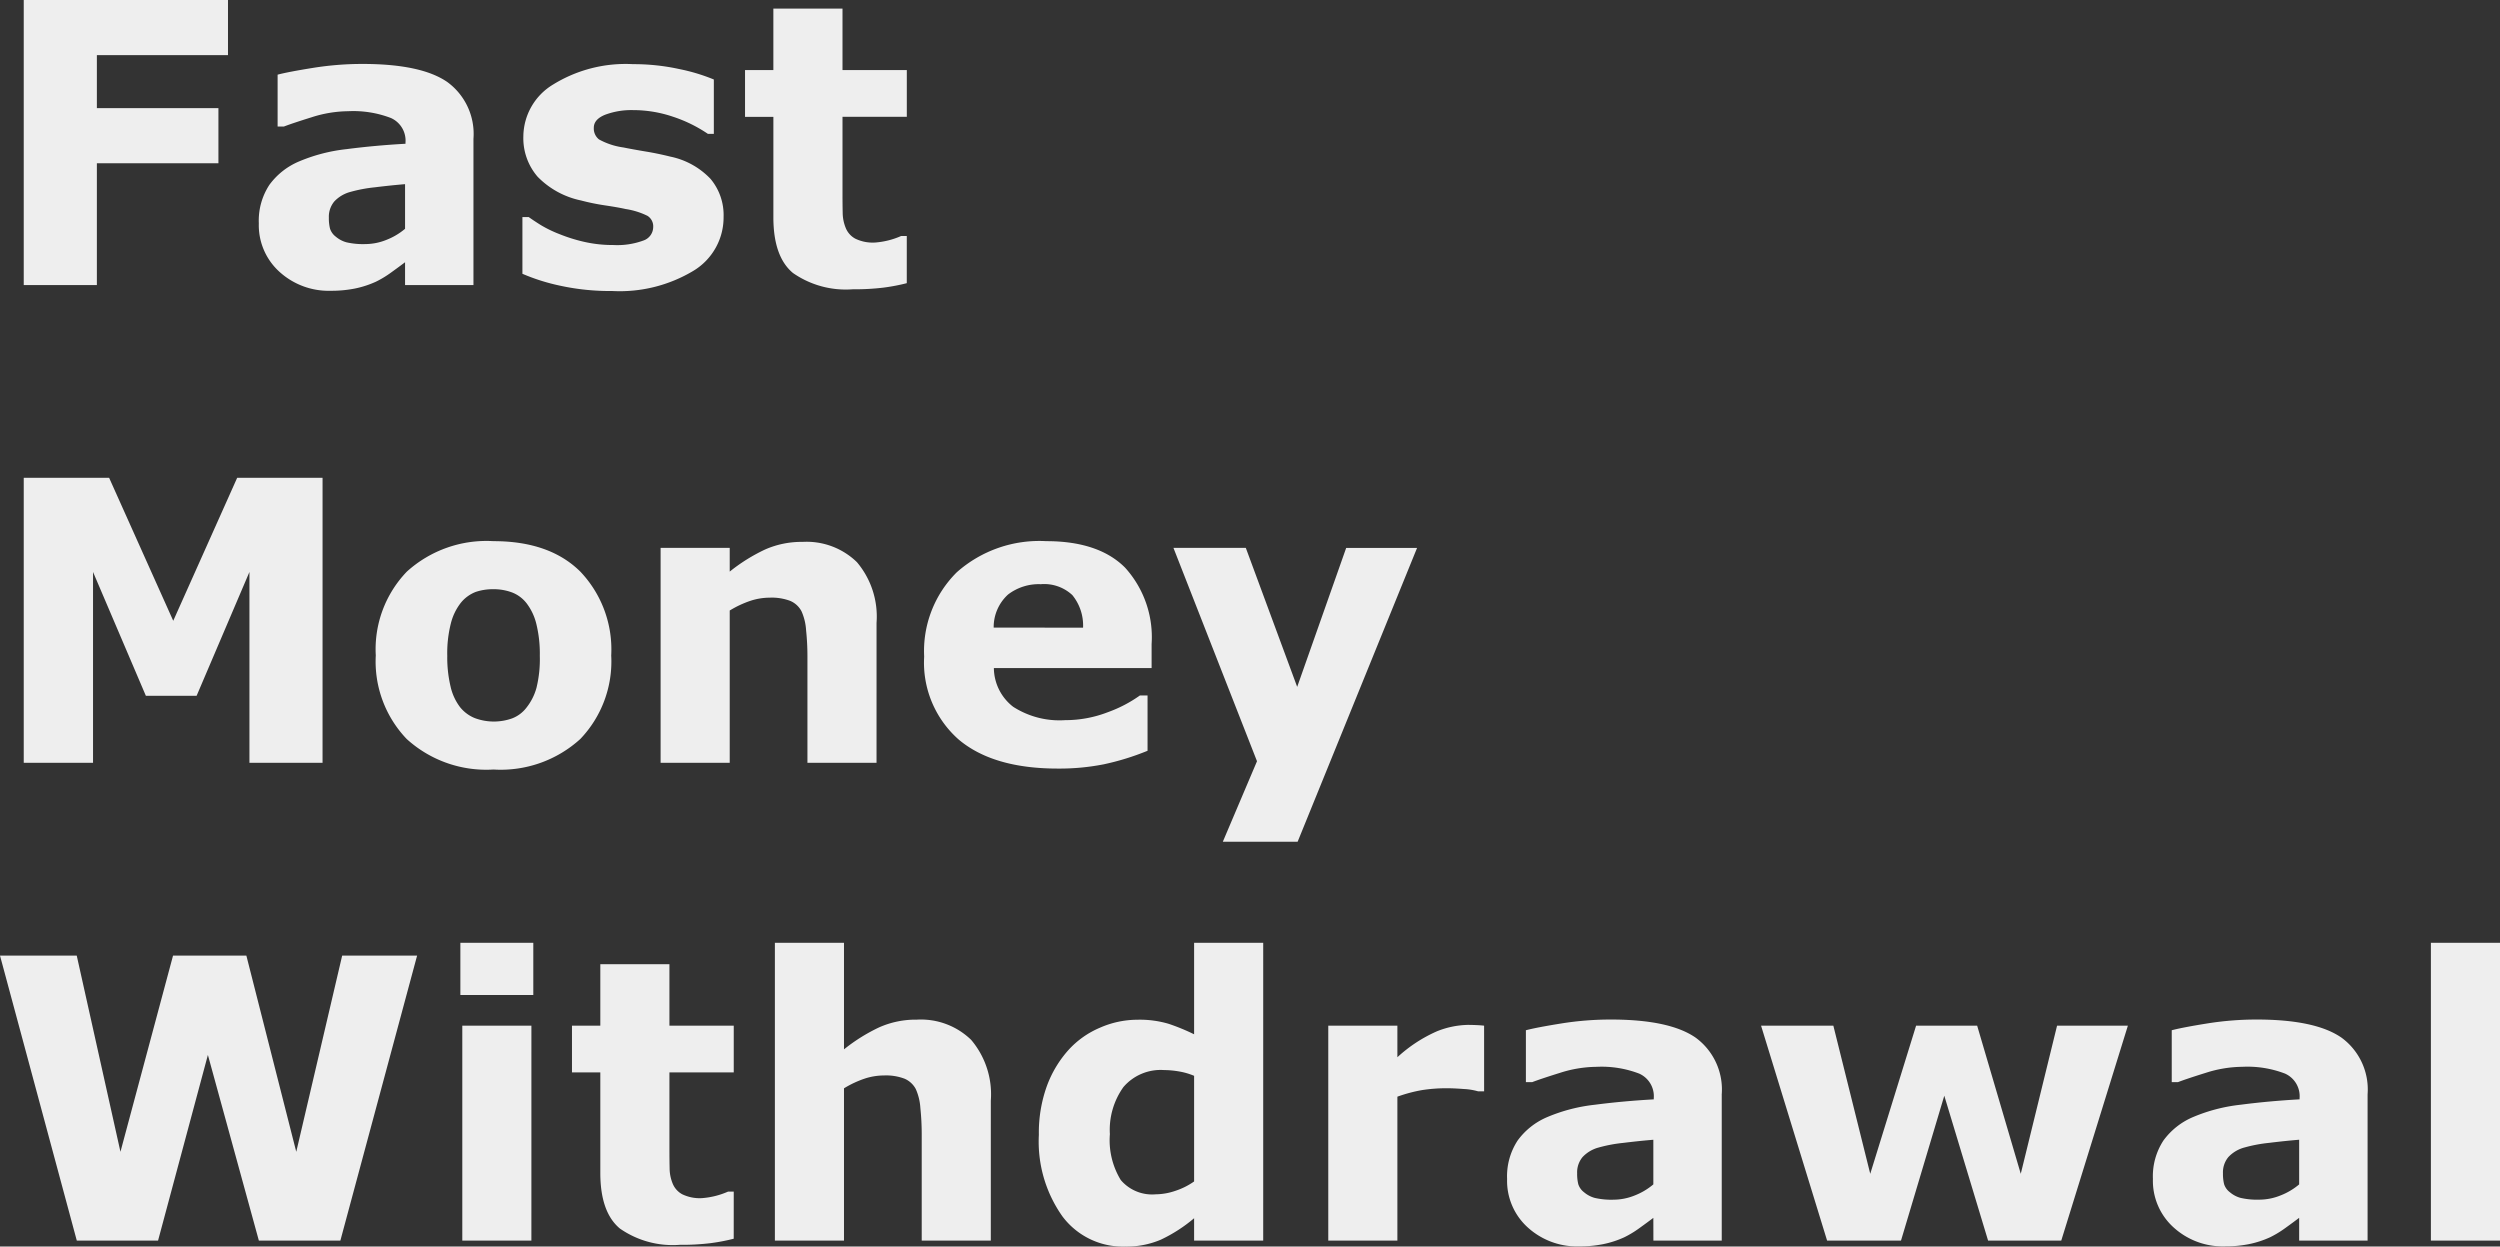 <svg xmlns="http://www.w3.org/2000/svg" viewBox="0 0 204.063 101.75"><rect x="0" y="0" width="204.063" height="101.75" fill="#333333" stroke="none"/><defs><style>.a{fill:#eee;}</style></defs><path class="a" d="M19.641,13.234H8.938v4.328h9.922v4.5H8.938V32H2.969V8.734H19.641ZM34.094,27.41V23.766q-1.141.094-2.469.257a11.905,11.905,0,0,0-2.016.382,2.777,2.777,0,0,0-1.289.771,1.943,1.943,0,0,0-.445,1.332,3.455,3.455,0,0,0,.094.888,1.334,1.334,0,0,0,.469.654,2.28,2.28,0,0,0,.859.459,5.989,5.989,0,0,0,1.563.148,4.632,4.632,0,0,0,1.711-.343A5.348,5.348,0,0,0,34.094,27.41Zm0,2.73q-.453.344-1.125.828a8.192,8.192,0,0,1-1.266.766,7.979,7.979,0,0,1-1.719.555,9.889,9.889,0,0,1-1.953.18,5.964,5.964,0,0,1-4.187-1.547,5.124,5.124,0,0,1-1.687-3.953,5.328,5.328,0,0,1,.859-3.141,5.766,5.766,0,0,1,2.438-1.922,13.778,13.778,0,0,1,3.875-1q2.312-.3,4.8-.437v-.094a2.022,2.022,0,0,0-1.187-2.008,8.586,8.586,0,0,0-3.5-.555,9.991,9.991,0,0,0-2.969.492q-1.578.492-2.266.758h-.516V14.828q.891-.234,2.9-.555a25.5,25.5,0,0,1,4.023-.32q4.8,0,6.93,1.477a5.24,5.24,0,0,1,2.133,4.633V32H34.094Zm26-3.7a5.086,5.086,0,0,1-2.437,4.383,11.687,11.687,0,0,1-6.672,1.664,19.035,19.035,0,0,1-4.25-.437,16.2,16.2,0,0,1-3.062-.969V26.453h.516q.422.3.977.648a9.922,9.922,0,0,0,1.57.758,12.955,12.955,0,0,0,1.984.617,10.473,10.473,0,0,0,2.375.258,6.177,6.177,0,0,0,2.453-.367,1.169,1.169,0,0,0,.8-1.086,1.01,1.01,0,0,0-.469-.93,6.115,6.115,0,0,0-1.781-.555q-.625-.141-1.7-.3a18.219,18.219,0,0,1-1.945-.4,6.9,6.9,0,0,1-3.547-1.945,4.813,4.813,0,0,1-1.156-3.289,4.991,4.991,0,0,1,2.4-4.211,11.257,11.257,0,0,1,6.555-1.68,17.458,17.458,0,0,1,3.773.4,15.267,15.267,0,0,1,2.82.852v4.438h-.484a11.447,11.447,0,0,0-2.852-1.4,10.1,10.1,0,0,0-3.242-.539,6.139,6.139,0,0,0-2.289.375q-.93.375-.93,1.063a1.135,1.135,0,0,0,.422.953,5.741,5.741,0,0,0,1.984.656q.859.172,1.852.336t1.992.414a6.26,6.26,0,0,1,3.281,1.82A4.6,4.6,0,0,1,60.094,26.438Zm14.953,5.408a15.956,15.956,0,0,1-1.922.366,19.67,19.67,0,0,1-2.484.132,7.538,7.538,0,0,1-4.883-1.328q-1.6-1.328-1.6-4.547v-8.2H61.844V14.453h2.313V9.438H69.8v5.016h5.25v3.813H69.8v6.228q0,.923.016,1.612a3.319,3.319,0,0,0,.249,1.236,1.73,1.73,0,0,0,.771.868,3.265,3.265,0,0,0,1.612.321A6.423,6.423,0,0,0,74.58,28h.467ZM27.359,71H21.391V55.422L17.078,65.531H12.938L8.625,55.422V71H2.969V47.734H9.938l5.234,11.672,5.219-11.672h6.969Zm23.563-8.766a9.151,9.151,0,0,1-2.523,6.82,9.651,9.651,0,0,1-7.086,2.492,9.651,9.651,0,0,1-7.086-2.492,9.151,9.151,0,0,1-2.523-6.82,9.135,9.135,0,0,1,2.539-6.844,9.68,9.68,0,0,1,7.07-2.484q4.594,0,7.1,2.5A9.21,9.21,0,0,1,50.922,62.234ZM44,66.5a4.514,4.514,0,0,0,.82-1.617,9.836,9.836,0,0,0,.273-2.617,10.165,10.165,0,0,0-.281-2.594A4.539,4.539,0,0,0,44.031,58a2.741,2.741,0,0,0-1.2-.906,4.254,4.254,0,0,0-1.516-.266,4.413,4.413,0,0,0-1.445.219,2.921,2.921,0,0,0-1.211.875,4.476,4.476,0,0,0-.82,1.672,9.873,9.873,0,0,0-.3,2.672,10.3,10.3,0,0,0,.266,2.492,4.379,4.379,0,0,0,.781,1.7,2.972,2.972,0,0,0,1.2.891,4.441,4.441,0,0,0,3.047.023A2.676,2.676,0,0,0,44,66.5ZM72.578,71H66.938V62.3a20.512,20.512,0,0,0-.109-2.117,4.46,4.46,0,0,0-.375-1.555,1.871,1.871,0,0,0-.914-.844,4.268,4.268,0,0,0-1.68-.266,5.128,5.128,0,0,0-1.555.25,8.352,8.352,0,0,0-1.711.8V71H54.953V53.453h5.641v1.938a14.331,14.331,0,0,1,2.879-1.8,7.352,7.352,0,0,1,3.066-.625,5.883,5.883,0,0,1,4.44,1.656,6.873,6.873,0,0,1,1.6,4.953Zm22.453-7.734H82.156a4.047,4.047,0,0,0,1.57,3.156,6.985,6.985,0,0,0,4.258,1.094,9.572,9.572,0,0,0,3.453-.641A10.814,10.814,0,0,0,94.078,65.5H94.7v4.516a20.891,20.891,0,0,1-3.594,1.109,18.751,18.751,0,0,1-3.734.344q-5.281,0-8.094-2.375a8.364,8.364,0,0,1-2.812-6.766,9.058,9.058,0,0,1,2.664-6.883,10.153,10.153,0,0,1,7.3-2.539q4.281,0,6.438,2.164A8.446,8.446,0,0,1,95.031,61.3Zm-5.594-3.3a3.937,3.937,0,0,0-.875-2.656,3.364,3.364,0,0,0-2.578-.891,4.123,4.123,0,0,0-2.672.844,3.6,3.6,0,0,0-1.172,2.7ZM106.914,64.8l4-11.343H116.7l-9.75,23.984h-6.106l2.79-6.572L96.813,53.453h5.907ZM35.078,86.734,28.813,110H22.161L18,94.844,13.932,110H7.3L1.031,86.734H7.294l3.569,16.016,4.293-16.016h5.984l4.073,16.016,3.748-16.016ZM44.406,110H38.766V92.453h5.641Zm.156-20.047H38.609V85.688h5.953Zm16.359,19.892a15.957,15.957,0,0,1-1.922.366,19.669,19.669,0,0,1-2.484.132,7.538,7.538,0,0,1-4.883-1.328q-1.6-1.328-1.6-4.547v-8.2H47.719V92.453h2.313V87.438h5.641v5.016h5.25v3.813h-5.25v6.228q0,.923.016,1.612a3.319,3.319,0,0,0,.249,1.236,1.73,1.73,0,0,0,.771.868,3.265,3.265,0,0,0,1.612.321A6.423,6.423,0,0,0,60.455,106h.467ZM81.906,110H76.266v-8.7a20.512,20.512,0,0,0-.109-2.117,4.461,4.461,0,0,0-.375-1.555,1.871,1.871,0,0,0-.914-.844,4.268,4.268,0,0,0-1.68-.266,5.128,5.128,0,0,0-1.555.25,8.352,8.352,0,0,0-1.711.8V110H64.281V85.688h5.641v8.7a14.331,14.331,0,0,1,2.879-1.8,7.352,7.352,0,0,1,3.066-.625,5.883,5.883,0,0,1,4.44,1.656,6.873,6.873,0,0,1,1.6,4.953Zm22.234,0H98.5v-1.828a12.292,12.292,0,0,1-2.715,1.75,7.116,7.116,0,0,1-2.918.563,6.157,6.157,0,0,1-5.119-2.469,10.566,10.566,0,0,1-1.92-6.656,11.234,11.234,0,0,1,.648-3.961,9.078,9.078,0,0,1,1.771-2.961,7.3,7.3,0,0,1,2.575-1.82,7.635,7.635,0,0,1,3.027-.648,8.31,8.31,0,0,1,2.583.336,17.217,17.217,0,0,1,2.068.852V85.688h5.641ZM98.5,105.17V96.548a5.532,5.532,0,0,0-1.247-.36,7.324,7.324,0,0,0-1.2-.109,4,4,0,0,0-3.321,1.385,6,6,0,0,0-1.107,3.842,6.239,6.239,0,0,0,.889,3.748,3.358,3.358,0,0,0,2.853,1.166,5.074,5.074,0,0,0,1.621-.29A5.713,5.713,0,0,0,98.5,105.17Zm23.672-7.358h-.5a5.036,5.036,0,0,0-1.154-.187q-.8-.062-1.325-.062a12.781,12.781,0,0,0-2.12.156,12.005,12.005,0,0,0-1.98.531V110h-5.641V92.453h5.641v2.578a11.713,11.713,0,0,1,3.227-2.117,7.136,7.136,0,0,1,2.526-.523q.3,0,.67.016t.655.047Zm13.813,7.6v-3.645q-1.141.094-2.469.257a11.905,11.905,0,0,0-2.016.382,2.776,2.776,0,0,0-1.289.771,1.943,1.943,0,0,0-.445,1.332,3.455,3.455,0,0,0,.094.888,1.334,1.334,0,0,0,.469.654,2.28,2.28,0,0,0,.859.459,5.989,5.989,0,0,0,1.563.148,4.632,4.632,0,0,0,1.711-.343A5.348,5.348,0,0,0,135.984,105.41Zm0,2.73q-.453.344-1.125.828a8.193,8.193,0,0,1-1.266.766,7.978,7.978,0,0,1-1.719.555,9.89,9.89,0,0,1-1.953.18,5.964,5.964,0,0,1-4.187-1.547,5.124,5.124,0,0,1-1.687-3.953,5.328,5.328,0,0,1,.859-3.141,5.766,5.766,0,0,1,2.438-1.922,13.778,13.778,0,0,1,3.875-1q2.313-.3,4.8-.437v-.094a2.022,2.022,0,0,0-1.187-2.008,8.586,8.586,0,0,0-3.5-.555,9.991,9.991,0,0,0-2.969.492q-1.578.492-2.266.758h-.516V92.828q.891-.234,2.9-.555a25.5,25.5,0,0,1,4.023-.32q4.8,0,6.93,1.477a5.24,5.24,0,0,1,2.133,4.633V110h-5.578Zm38.734-15.687L169.281,110H163.31l-3.576-11.828L156.2,110h-6.031l-5.391-17.547h5.9l3.012,12.094,3.743-12.094h4.984l3.56,12.094,2.963-12.094ZM188.7,105.41v-3.645q-1.141.094-2.469.257a11.905,11.905,0,0,0-2.016.382,2.776,2.776,0,0,0-1.289.771,1.943,1.943,0,0,0-.445,1.332,3.455,3.455,0,0,0,.094.888,1.334,1.334,0,0,0,.469.654,2.28,2.28,0,0,0,.859.459,5.989,5.989,0,0,0,1.563.148,4.632,4.632,0,0,0,1.711-.343A5.348,5.348,0,0,0,188.7,105.41Zm0,2.73q-.453.344-1.125.828a8.193,8.193,0,0,1-1.266.766,7.978,7.978,0,0,1-1.719.555,9.89,9.89,0,0,1-1.953.18,5.964,5.964,0,0,1-4.187-1.547,5.124,5.124,0,0,1-1.687-3.953,5.328,5.328,0,0,1,.859-3.141,5.766,5.766,0,0,1,2.438-1.922,13.778,13.778,0,0,1,3.875-1q2.313-.3,4.8-.437v-.094a2.022,2.022,0,0,0-1.187-2.008,8.586,8.586,0,0,0-3.5-.555,9.991,9.991,0,0,0-2.969.492q-1.578.492-2.266.758H178.3V92.828q.891-.234,2.9-.555a25.5,25.5,0,0,1,4.023-.32q4.8,0,6.93,1.477a5.24,5.24,0,0,1,2.133,4.633V110H188.7ZM205.094,110h-5.641V85.688h5.641Z" transform="translate(-1.031 -8.734)"/></svg>